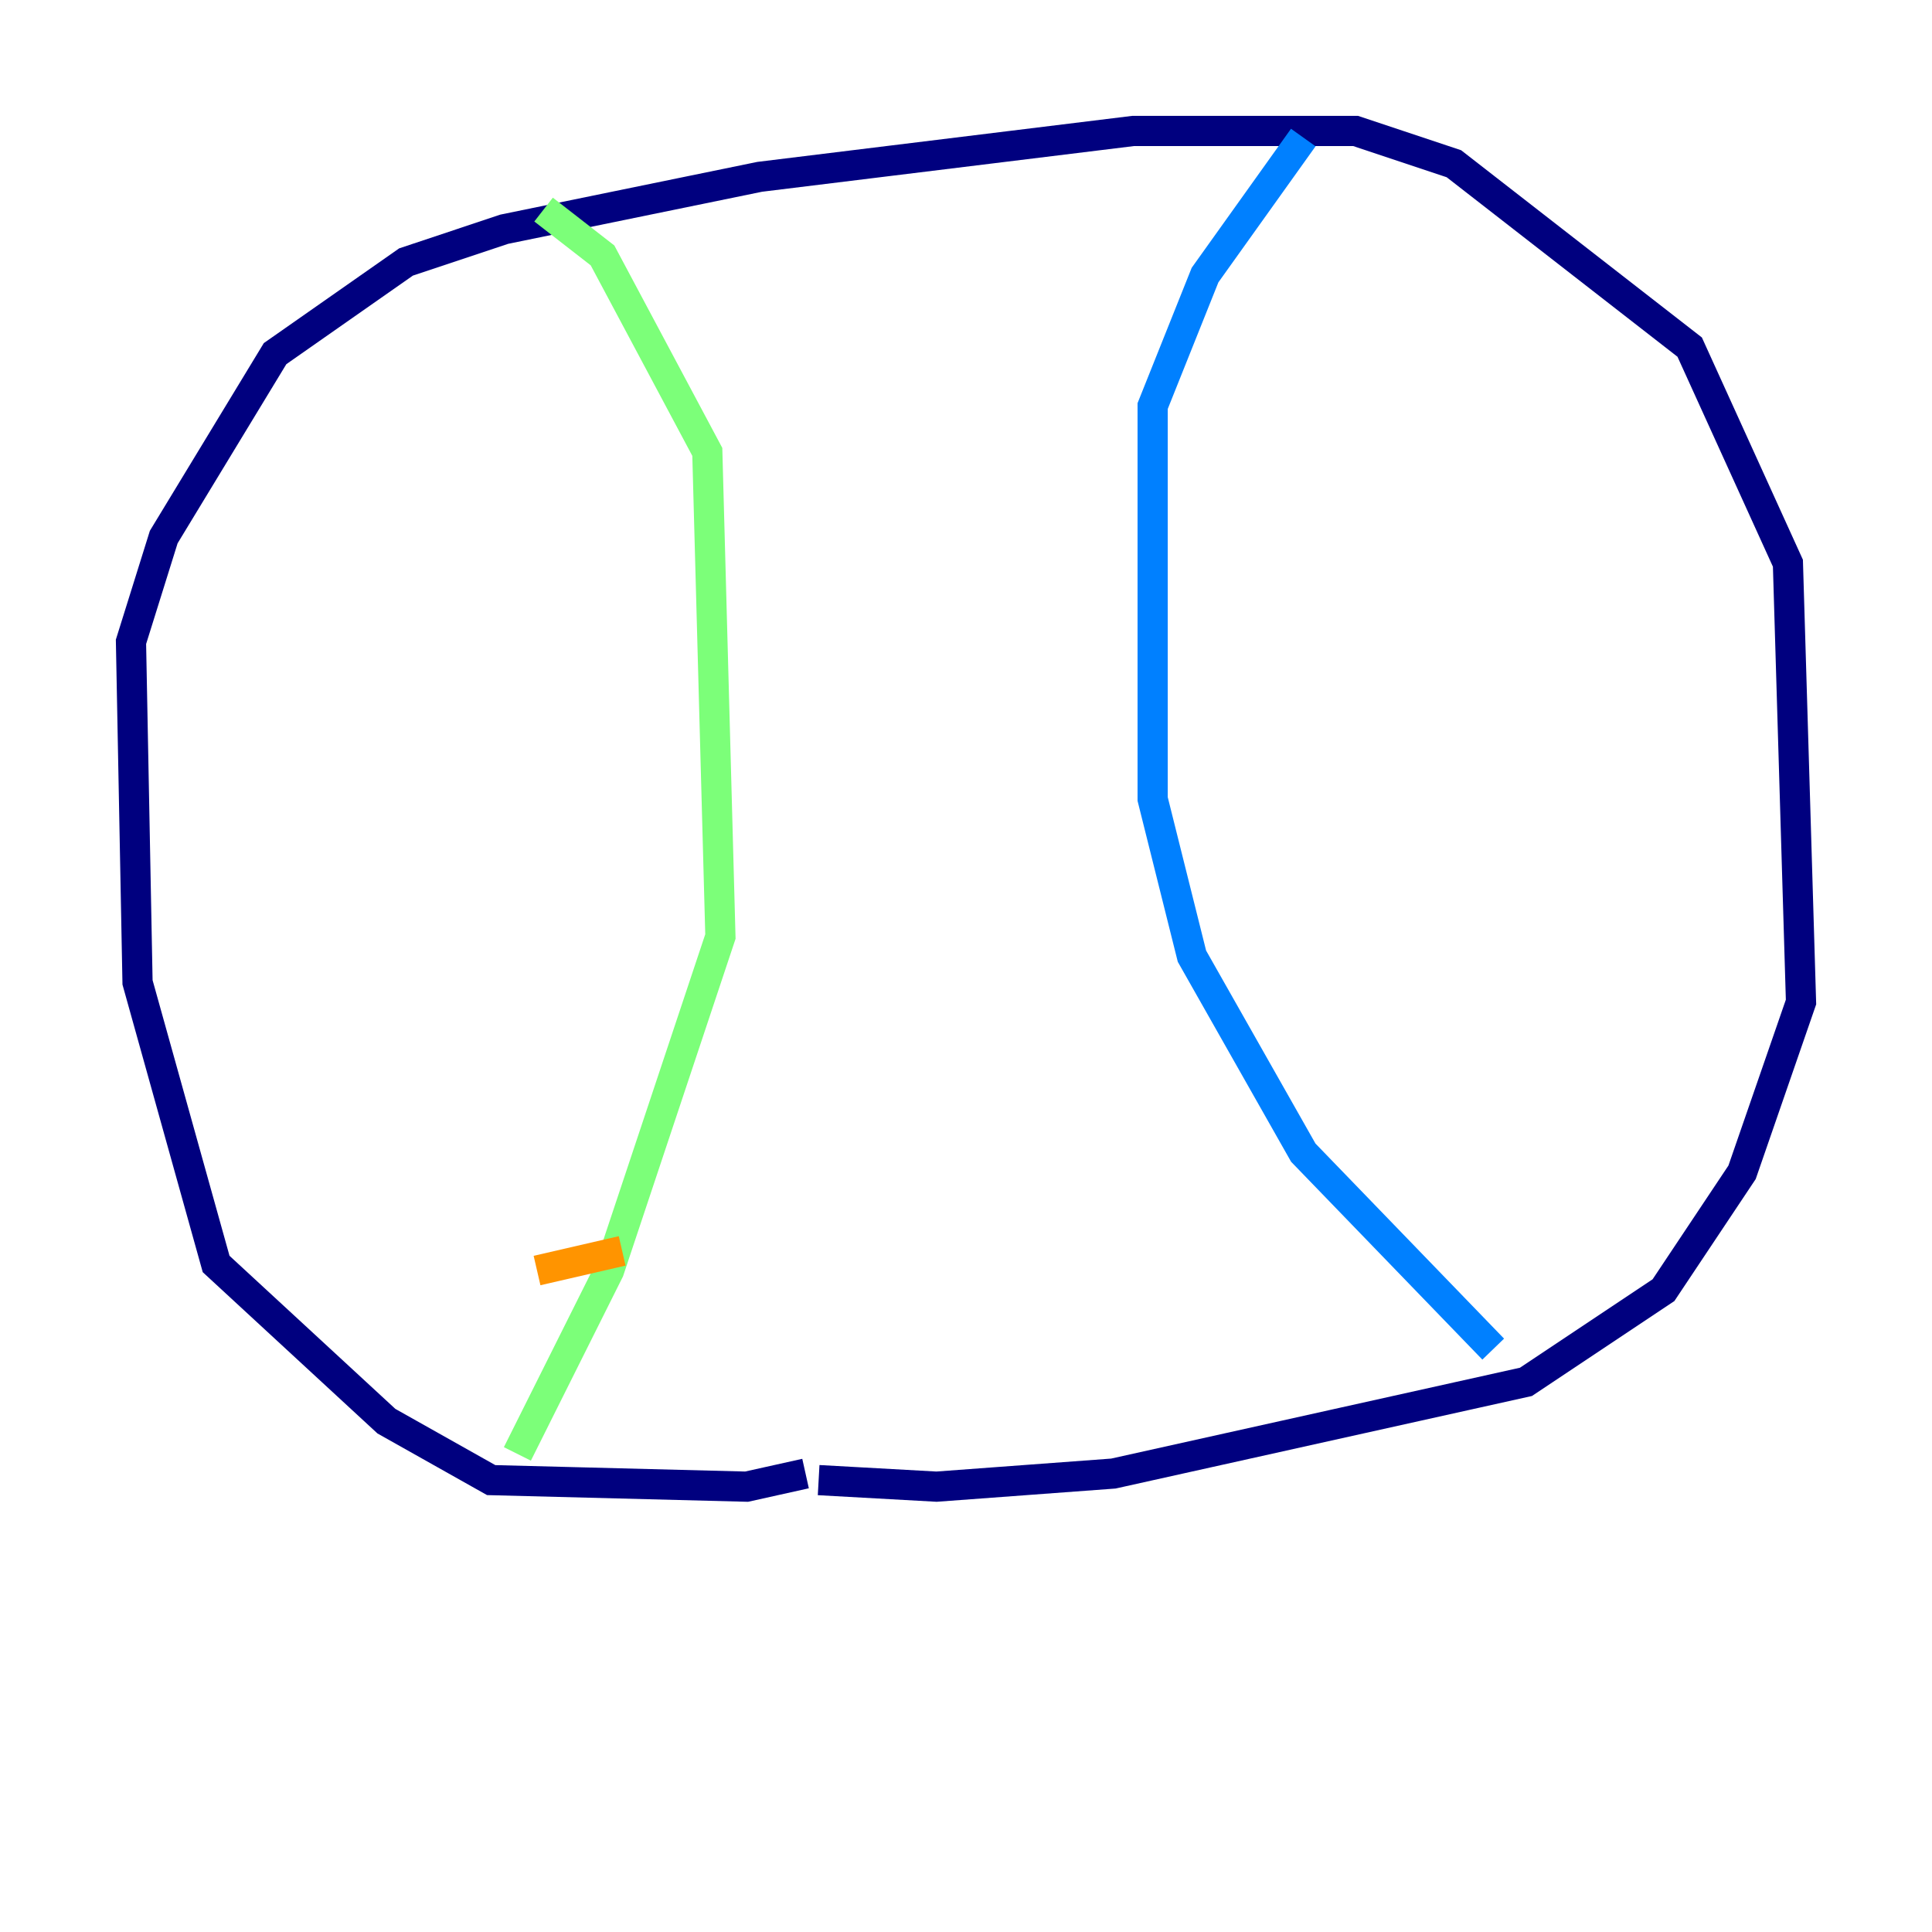 <?xml version="1.0" encoding="utf-8" ?>
<svg baseProfile="tiny" height="128" version="1.2" viewBox="0,0,128,128" width="128" xmlns="http://www.w3.org/2000/svg" xmlns:ev="http://www.w3.org/2001/xml-events" xmlns:xlink="http://www.w3.org/1999/xlink"><defs /><polyline fill="none" points="53.37,97.627 49.464,98.495 32.542,98.061 25.6,94.156 14.319,83.742 9.112,65.085 8.678,42.522 10.848,35.58 18.224,23.43 26.902,17.356 33.41,15.186 50.332,11.715 75.064,8.678 89.817,8.678 96.325,10.848 111.946,22.997 118.454,37.315 119.322,66.386 115.417,77.668 110.21,85.478 101.098,91.552 73.763,97.627 62.047,98.495 54.237,98.061" stroke="#00007f" stroke-width="2" /><polyline fill="none" points="86.346,9.112 79.837,18.224 76.366,26.902 76.366,52.936 78.969,63.349 86.346,76.366 98.929,89.383" stroke="#0080ff" stroke-width="2" /><polyline fill="none" points="36.014,13.885 39.919,16.922 46.861,29.939 47.729,62.047 40.352,84.176 34.278,96.325" stroke="#7cff79" stroke-width="2" /><polyline fill="none" points="35.58,84.176 41.22,82.875" stroke="#ff9400" stroke-width="2" /><polyline fill="none" points="41.654,65.085 41.654,65.085" stroke="#7f0000" stroke-width="2" /></svg>